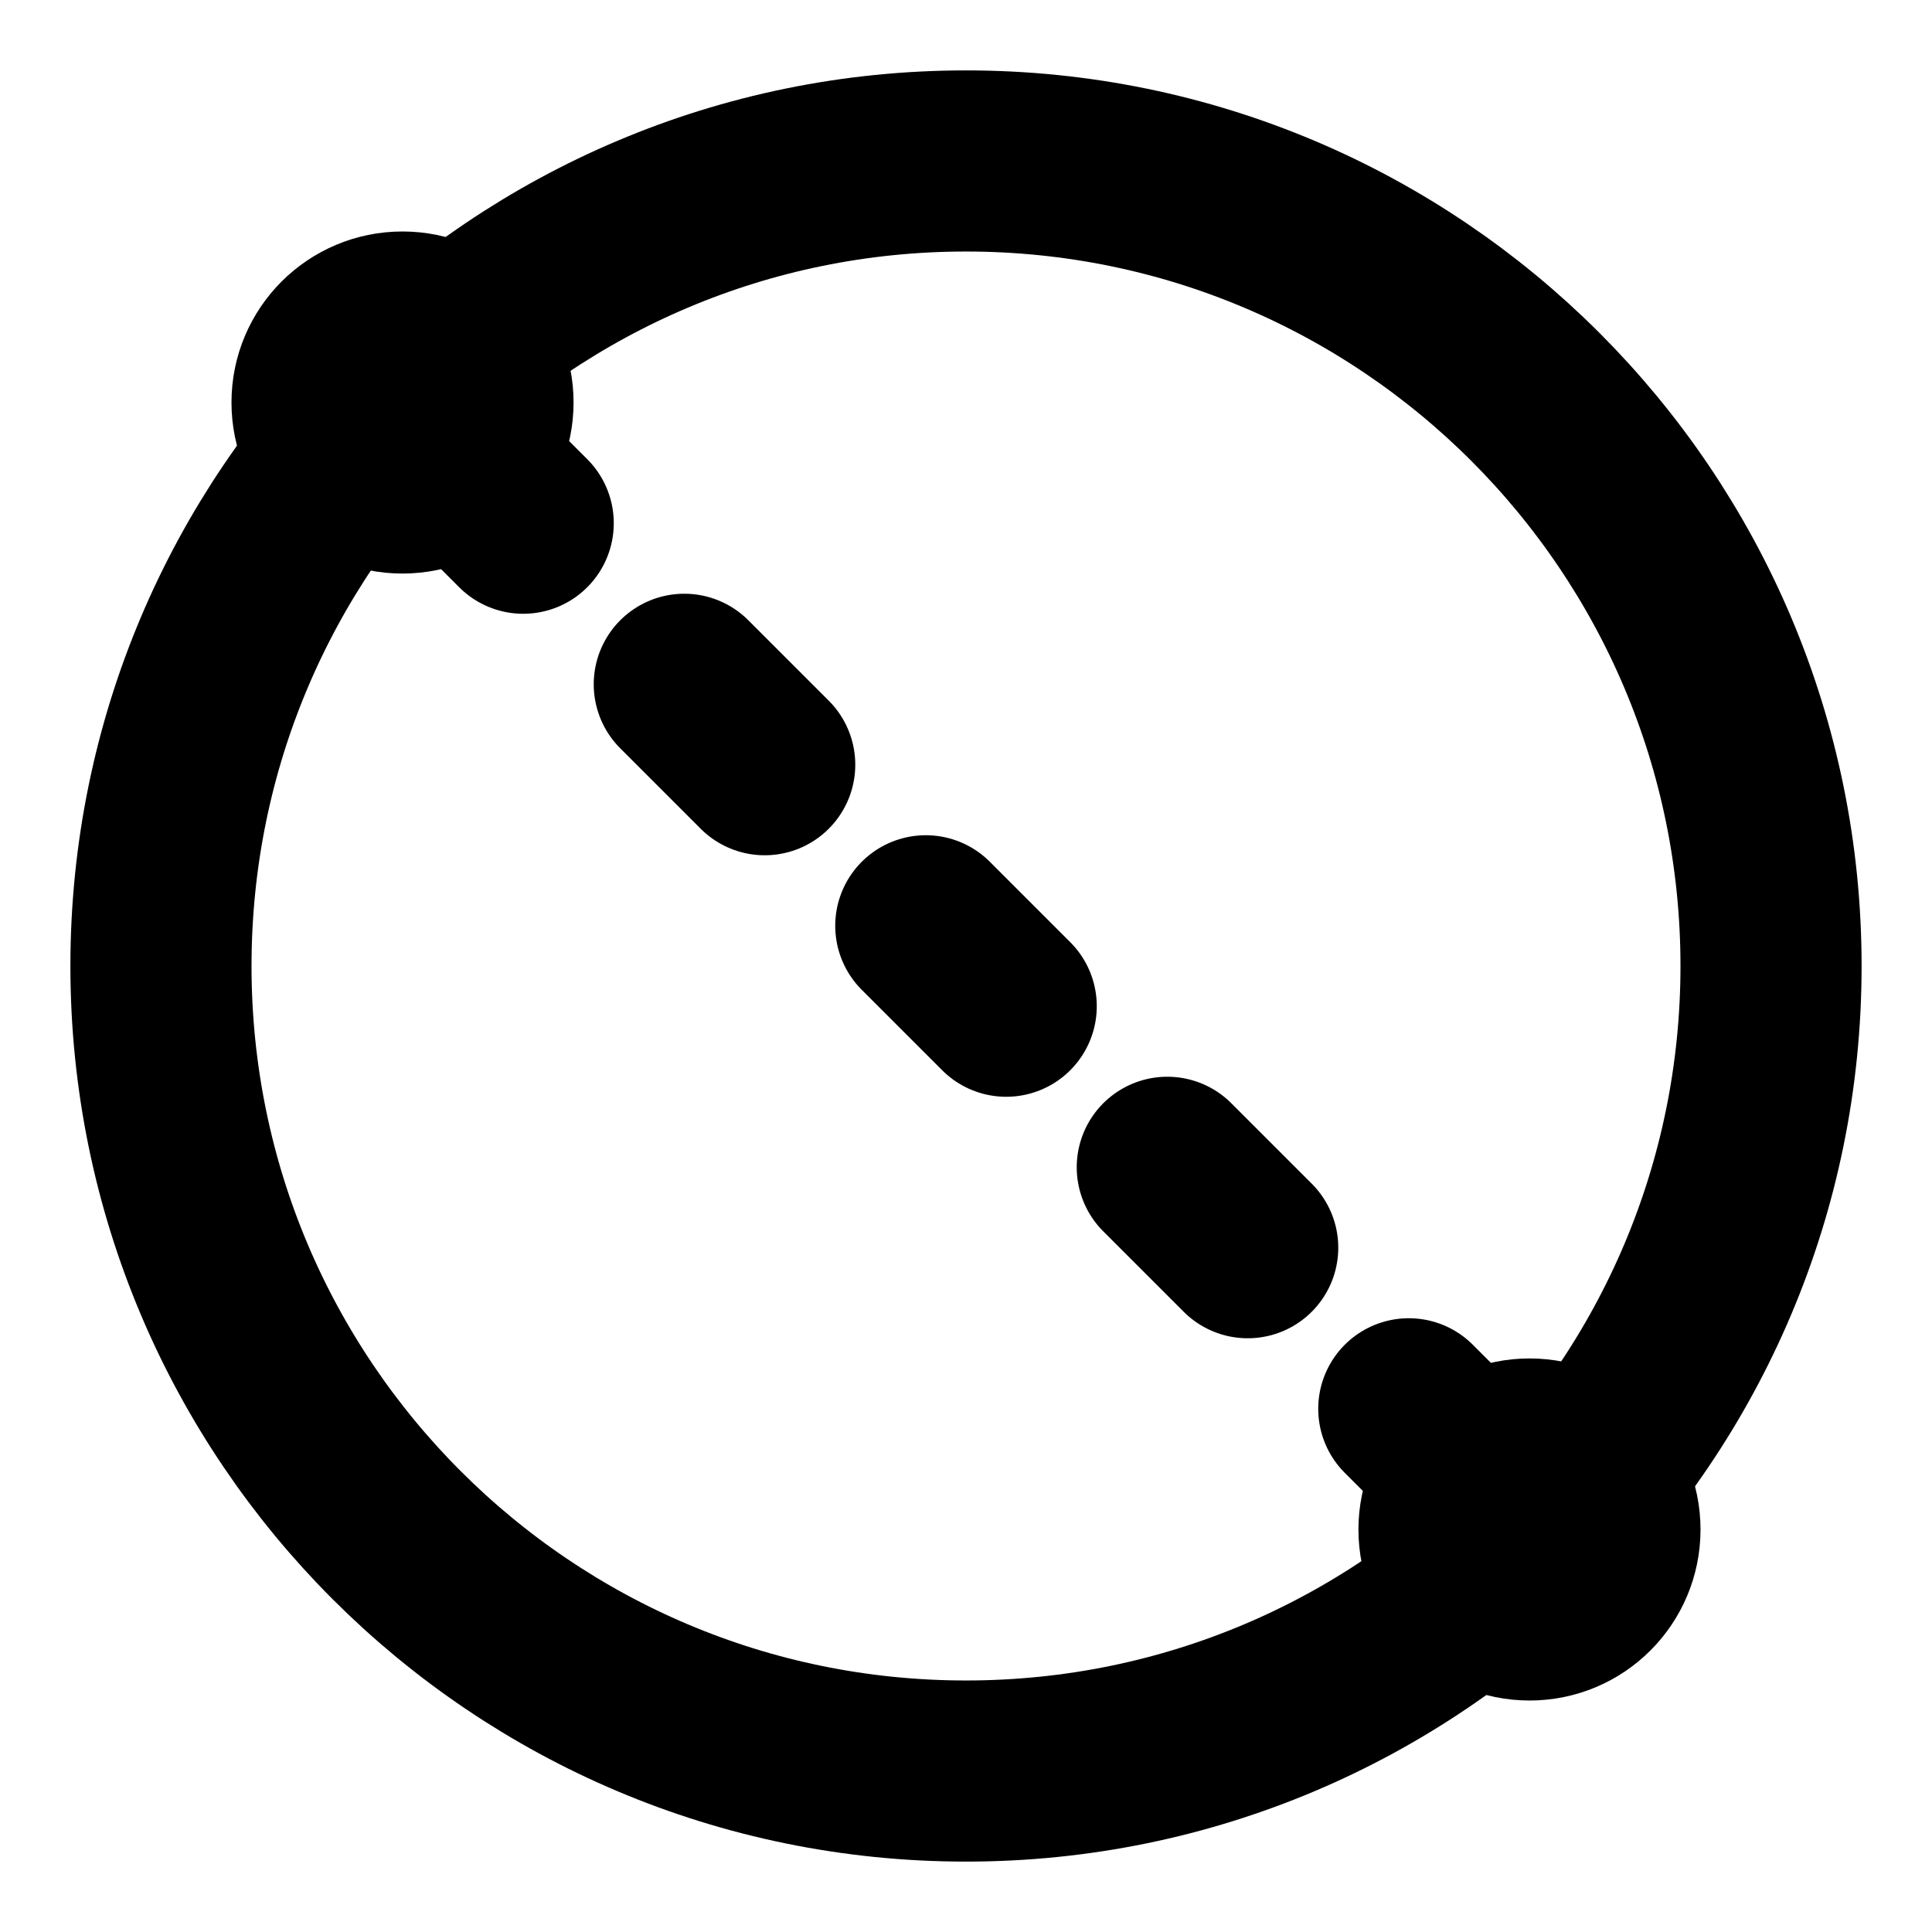 <svg width="16" height="16" viewBox="0 0 16 16" fill="none" xmlns="http://www.w3.org/2000/svg">
<g clip-path="url(#clip0_1_640)">
<path d="M8 14.667C11.682 14.667 14.667 11.682 14.667 8C14.667 4.318 11.682 1.333 8 1.333C4.318 1.333 1.333 4.318 1.333 8C1.333 11.682 4.318 14.667 8 14.667Z" stroke="black" stroke-width="1.5" stroke-linecap="round" stroke-linejoin="round"/>
<path d="M3.333 4C3.701 4 4 3.702 4 3.333C4 2.965 3.701 2.667 3.333 2.667C2.965 2.667 2.667 2.965 2.667 3.333C2.667 3.702 2.965 4 3.333 4Z" fill="black" stroke="black" stroke-width="1.5" stroke-linecap="round" stroke-linejoin="round"/>
<path d="M12.667 13.333C13.035 13.333 13.333 13.035 13.333 12.667C13.333 12.299 13.035 12 12.667 12C12.299 12 12 12.299 12 12.667C12 13.035 12.299 13.333 12.667 13.333Z" fill="black" stroke="black" stroke-width="1.5" stroke-linecap="round" stroke-linejoin="round"/>
<path d="M12.667 12.667L11.667 11.667" stroke="black" stroke-width="1.5" stroke-linecap="round" stroke-linejoin="round"/>
<path d="M10.333 10.333L9.667 9.667" stroke="black" stroke-width="1.5" stroke-linecap="round" stroke-linejoin="round"/>
<path d="M8.333 8.333L7.667 7.667" stroke="black" stroke-width="1.5" stroke-linecap="round" stroke-linejoin="round"/>
<path d="M6.333 6.333L5.667 5.667" stroke="black" stroke-width="1.5" stroke-linecap="round" stroke-linejoin="round"/>
<path d="M4.333 4.333L3.333 3.333" stroke="black" stroke-width="1.5" stroke-linecap="round" stroke-linejoin="round"/>
</g>
<defs>
<clipPath id="clip0_1_640">
<rect width="16" height="16" fill="white"/>
</clipPath>
</defs>
</svg>
